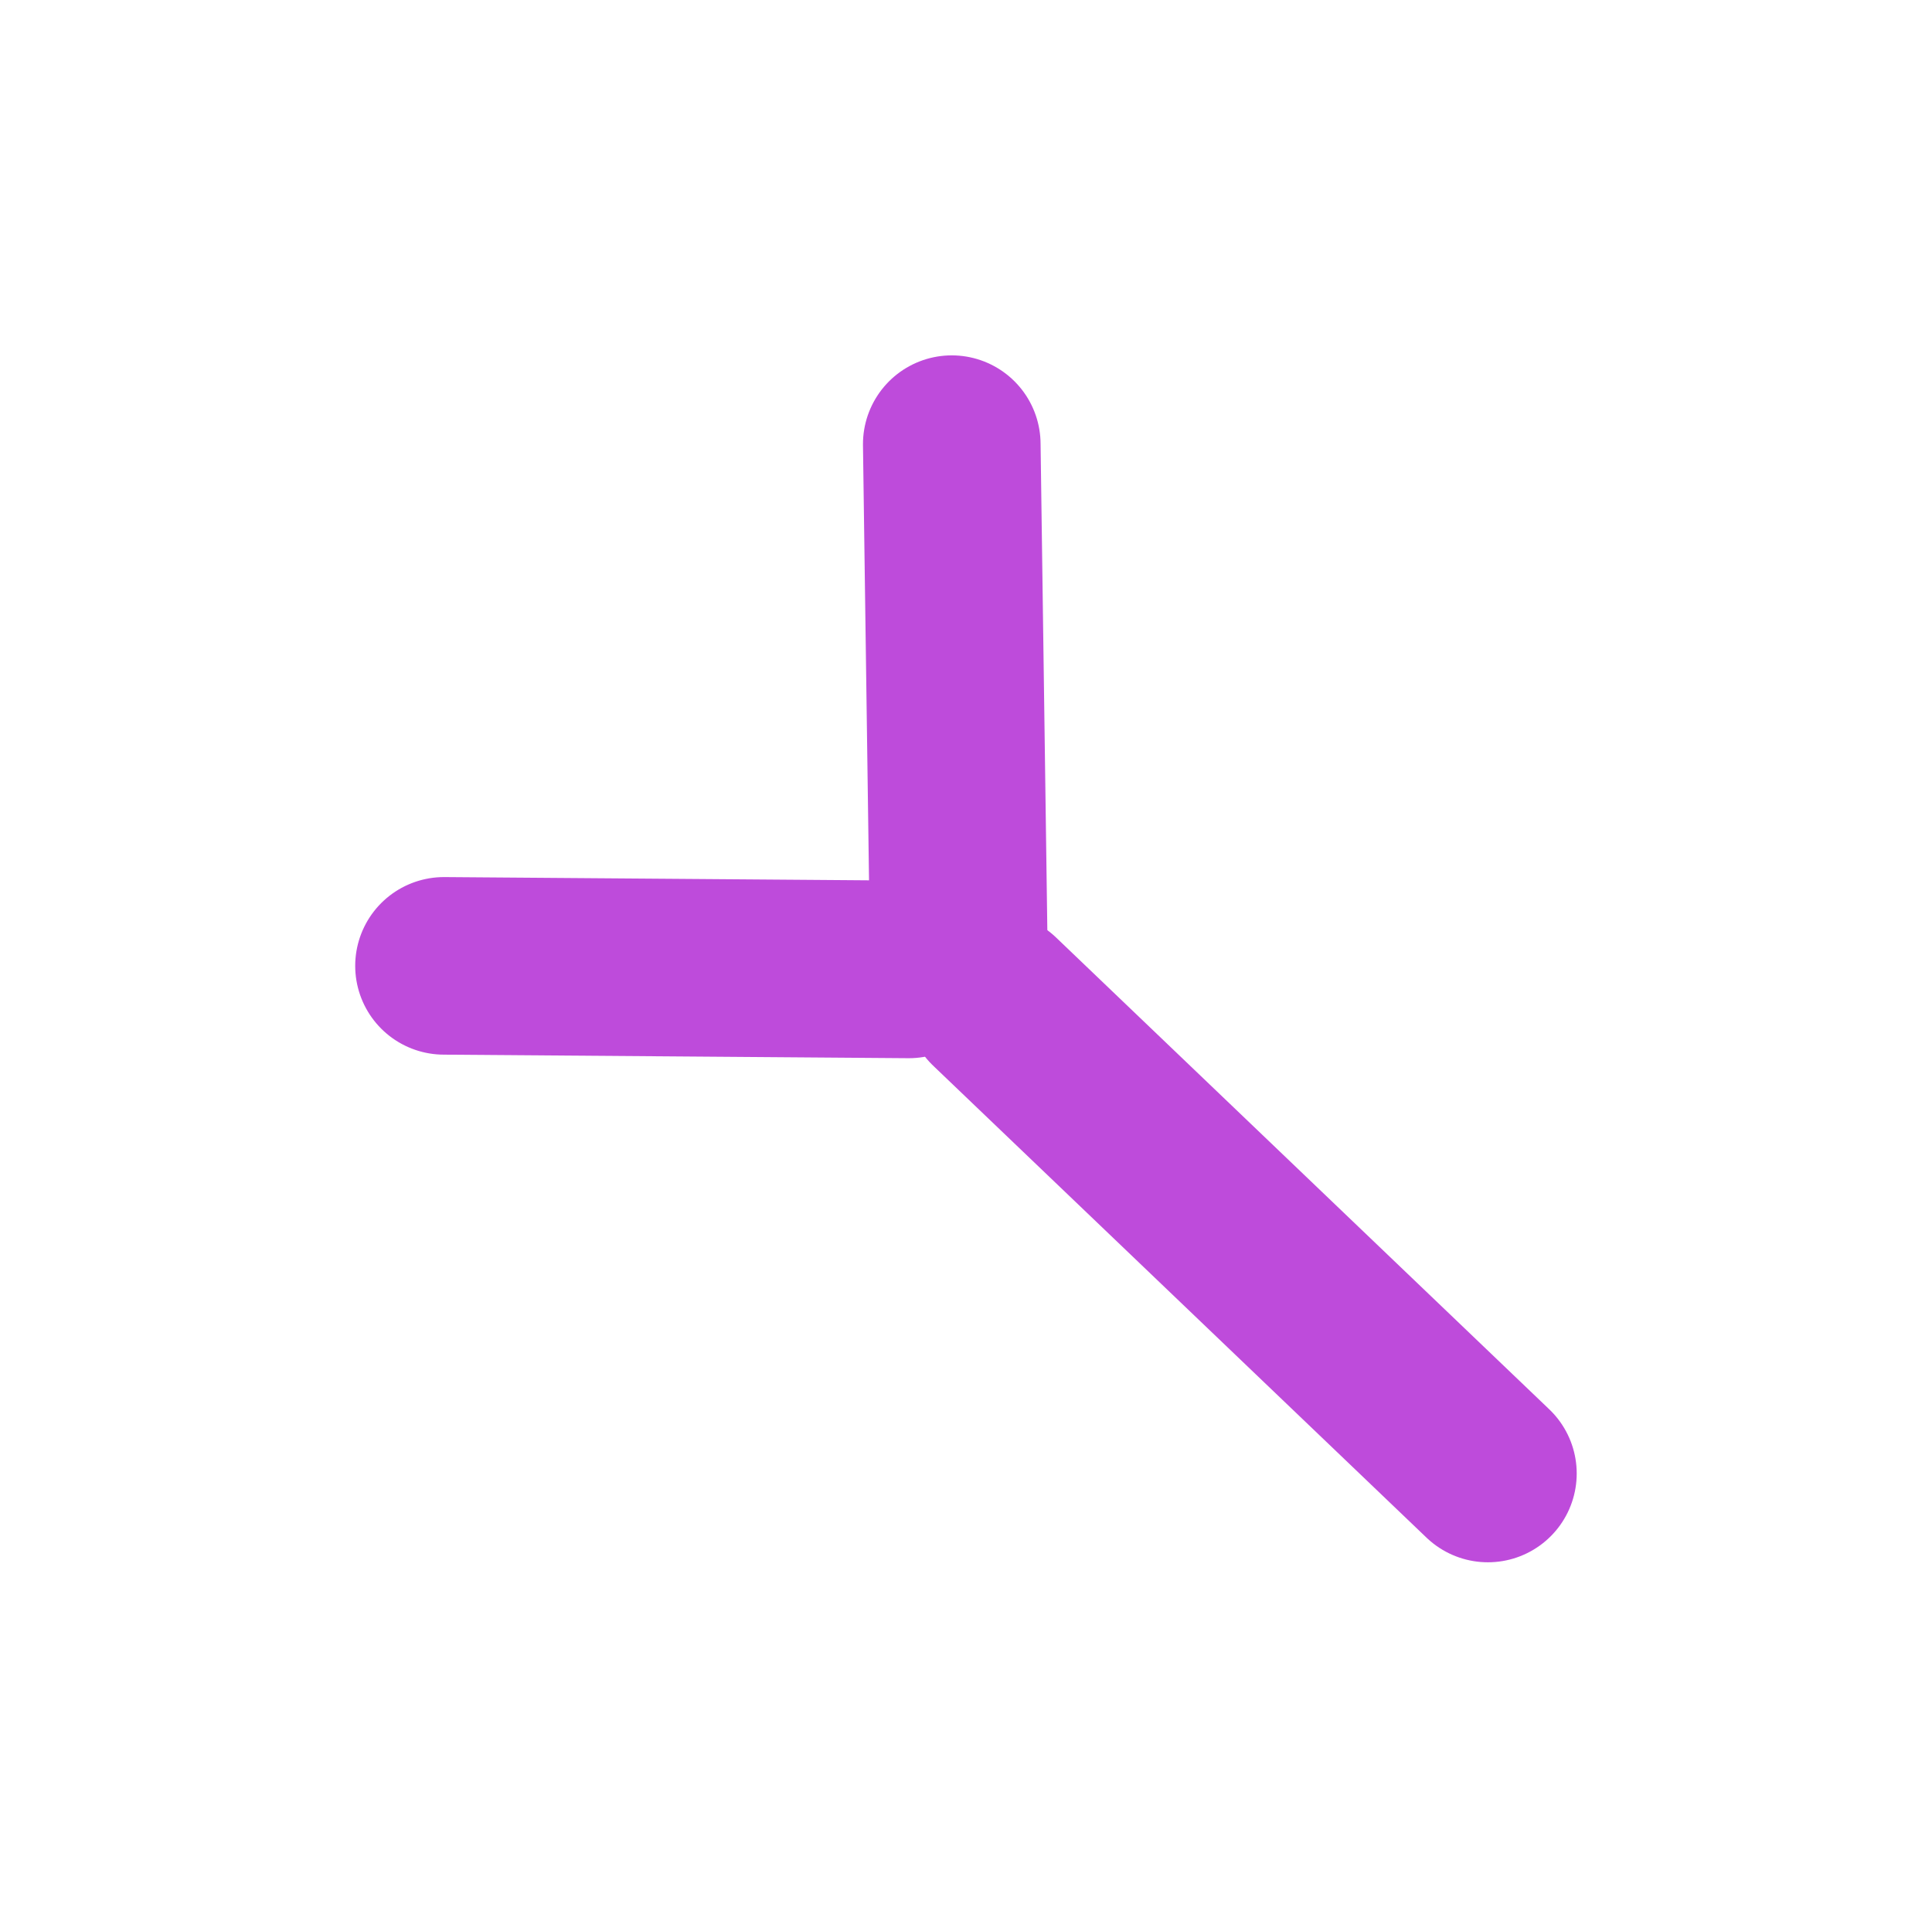 <svg version="1.1" xmlns="http://www.w3.org/2000/svg" viewBox="0 0 43.513 43.191" width="43.513" height="43.191" filter="invert(93%) hue-rotate(180deg)"><!-- svg-source:excalidraw --><defs><style class="style-fonts">
      </style></defs><rect x="0" y="0" width="43.513" height="43.191" fill="transparent"></rect><g stroke-linecap="round"><g transform="translate(10 21.757) rotate(0 5.234 0.04)"><path d="M0 0 C1.74 0.01, 8.72 0.07, 10.47 0.08 M0 0 C1.74 0.01, 8.72 0.07, 10.47 0.08" stroke="#be4bdb" stroke-width="4" fill="none"></path></g></g><mask></mask><g stroke-linecap="round"><g transform="translate(21.596 21.515) rotate(0 -0.081 -5.757)"><path d="M0 0 C-0.03 -1.92, -0.13 -9.6, -0.16 -11.51 M0 0 C-0.03 -1.92, -0.13 -9.6, -0.16 -11.51" stroke="#be4bdb" stroke-width="4" fill="none"></path></g></g><mask></mask><g stroke-linecap="round"><g transform="translate(22.401 22.562) rotate(0 5.556 5.315)"><path d="M0 0 C1.85 1.77, 9.26 8.86, 11.11 10.63 M0 0 C1.85 1.77, 9.26 8.86, 11.11 10.63" stroke="#be4bdb" stroke-width="4" fill="none"></path></g></g><mask></mask></svg>